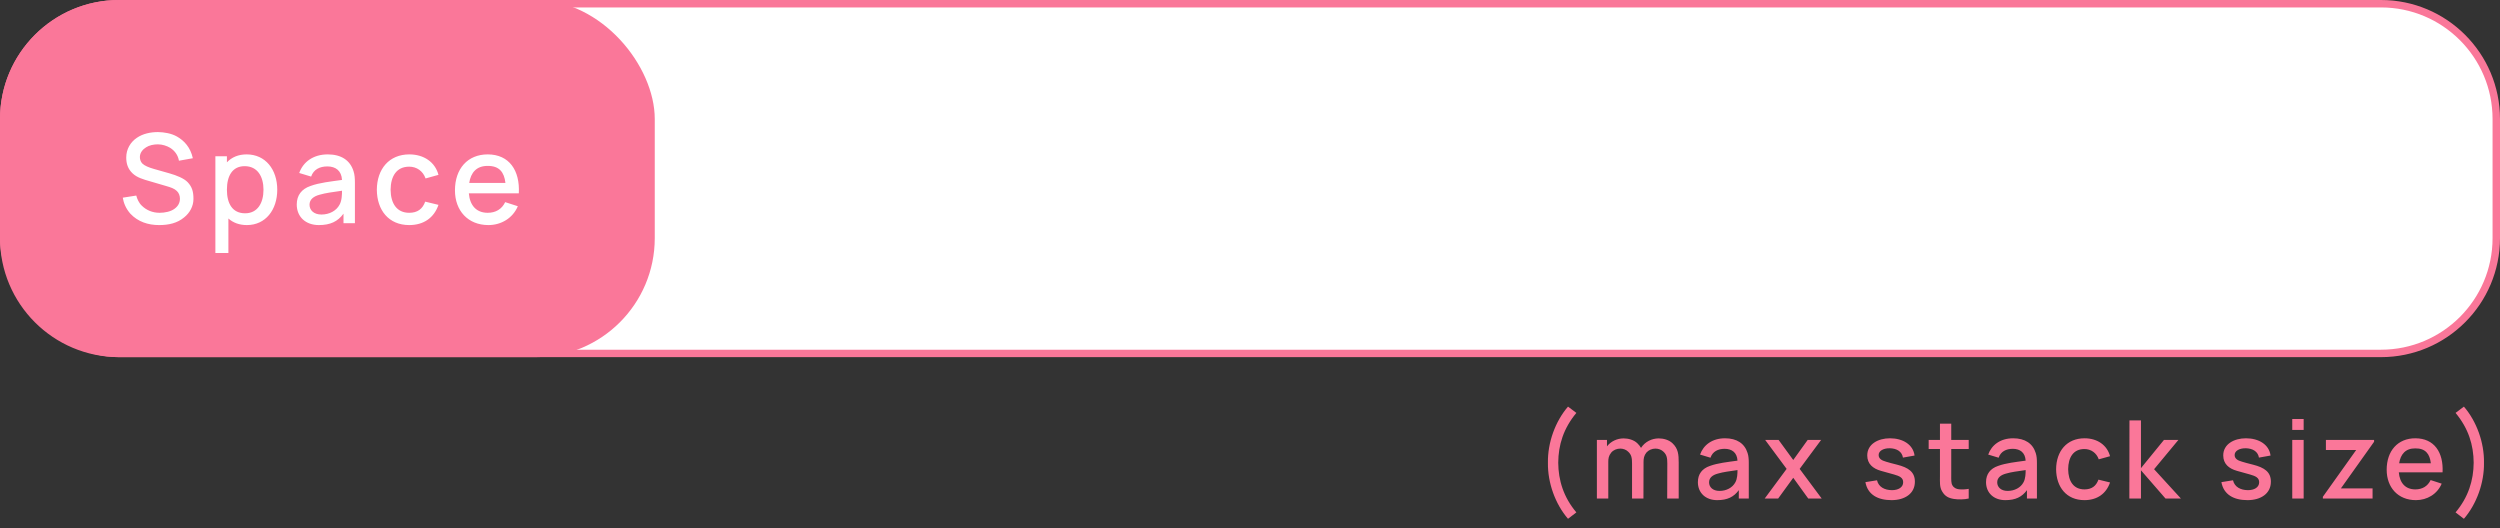 <svg width="336" height="71" viewBox="0 0 336 71" fill="none" xmlns="http://www.w3.org/2000/svg">
<rect x="0" y="0" width="336" height="71" fill="#333333" stroke="none"/>
<path d="M0.5 16C0.5 7.44 7.44 0.5 16 0.5H320C328.56 0.5 335.5 7.44 335.5 16V32C335.5 40.56 328.56 47.5 320 47.5H16C7.44 47.5 0.5 40.56 0.5 32V16Z" fill="white" stroke="#FA7799"/>
<rect width="88" height="48" rx="16" fill="#FA7799"/>
<path d="M25.917 21.267C25.6 19.8 24.75 18.9 23.783 18.35C23.017 17.917 22.067 17.767 21.233 17.75C20.233 17.75 19.2 17.967 18.4 18.517C17.533 19.1 16.967 20.05 16.967 21.167C16.967 21.983 17.183 22.7 17.817 23.3C18.417 23.867 19.233 24.1 20.167 24.367L22.383 25.017C22.95 25.183 23.417 25.333 23.767 25.667C24.05 25.933 24.183 26.317 24.183 26.7C24.183 27.233 23.95 27.7 23.467 28.05C22.967 28.433 22.167 28.6 21.45 28.6C20.5 28.6 19.683 28.25 19.083 27.667C18.65 27.267 18.417 26.7 18.317 26.283L16.5 26.567C16.617 27.283 16.917 28.033 17.517 28.717C18.55 29.817 19.917 30.25 21.383 30.25C22.7 30.25 23.833 29.983 24.75 29.217C25.517 28.6 26 27.717 26 26.733C26 25.783 25.833 25.133 25.217 24.483C24.717 23.967 23.767 23.583 22.783 23.3L20.667 22.7C19.983 22.5 19.45 22.283 19.133 21.983C18.883 21.733 18.8 21.383 18.8 21.1C18.8 20.517 19.2 20.067 19.633 19.8C20.05 19.533 20.617 19.4 21.217 19.4C21.817 19.4 22.417 19.6 22.867 19.867C23.45 20.233 23.917 20.817 24.05 21.6L25.917 21.267ZM33.147 20.75C32.03 20.75 31.147 21.133 30.497 21.817V21H28.947V34H30.697V29.367C31.33 29.933 32.163 30.25 33.18 30.25C35.697 30.25 37.263 28.2 37.263 25.5C37.263 22.783 35.68 20.75 33.147 20.75ZM32.947 28.667C31.23 28.667 30.497 27.35 30.497 25.5C30.497 23.617 31.247 22.333 32.88 22.333C34.613 22.333 35.413 23.733 35.413 25.5C35.413 27.283 34.613 28.667 32.947 28.667ZM47.7 30V24.55C47.7 23.983 47.666 23.467 47.516 23.017C47.066 21.55 45.866 20.75 44.05 20.75C42.083 20.75 40.733 21.783 40.216 23.25L41.816 23.733C42.15 22.767 42.983 22.367 44 22.367C45.1 22.367 45.9 22.933 45.966 24.183C44.433 24.4 42.933 24.55 41.716 25C40.55 25.4 39.883 26.233 39.883 27.483C39.883 29.15 41.083 30.25 42.85 30.25C44.4 30.25 45.4 29.767 46.166 28.717V30H47.7ZM45.633 27.517C45.2 28.333 44.266 28.833 43.2 28.833C42.183 28.833 41.6 28.25 41.6 27.517C41.6 26.8 42.15 26.383 42.966 26.167C43.833 25.917 44.633 25.833 45.966 25.633C45.966 26.133 45.95 26.967 45.633 27.517ZM58.931 23.5C58.481 21.8 56.981 20.75 55.014 20.75C52.297 20.75 50.664 22.717 50.647 25.5C50.664 28.233 52.231 30.25 54.997 30.25C56.931 30.25 58.331 29.283 58.931 27.533L57.147 27.1C56.797 28.083 56.114 28.6 54.997 28.6C53.347 28.6 52.514 27.367 52.497 25.5C52.514 23.7 53.281 22.4 54.997 22.4C55.997 22.4 56.847 22.983 57.197 23.983L58.931 23.5ZM63.013 25.983H69.729C69.896 22.917 68.446 20.75 65.546 20.75C62.846 20.75 61.146 22.683 61.146 25.583C61.146 28.3 62.879 30.25 65.646 30.25C67.346 30.25 68.913 29.333 69.596 27.717L67.896 27.167C67.446 28.117 66.613 28.6 65.546 28.6C64.013 28.6 63.146 27.6 63.013 25.983ZM65.546 22.3C67.096 22.283 67.763 23.133 67.929 24.583H63.063C63.279 23.2 64.046 22.283 65.546 22.3Z" fill="white"/>
<path d="M211.863 55.494C210.127 57.579 209.442 59.81 209.427 62.188C209.442 64.55 210.142 66.825 211.863 68.867L210.74 69.727C209.033 67.744 207.998 64.9 208.042 62.188C207.998 59.475 209.033 56.631 210.74 54.648L211.863 55.494ZM224.786 59.577C224.305 59.11 223.561 58.921 222.934 58.921C221.986 58.921 221.067 59.388 220.557 60.19V60.204C220.425 59.985 220.28 59.781 220.061 59.577C219.58 59.11 218.836 58.921 218.209 58.921C217.334 58.921 216.503 59.315 215.978 59.985V59.125H214.621V67H216.153V62.071C216.153 61.633 216.211 61.24 216.546 60.831C216.838 60.481 217.29 60.292 217.771 60.292C218.165 60.292 218.559 60.438 218.836 60.715C219.273 61.123 219.346 61.56 219.346 62.275V67H220.878L220.892 62.173V62.071C220.892 61.633 220.95 61.24 221.271 60.831C221.578 60.481 222.03 60.292 222.496 60.292C222.89 60.292 223.298 60.438 223.575 60.715C224.013 61.123 224.086 61.56 224.086 62.275L224.071 67H225.617V62.173C225.617 61.108 225.559 60.306 224.786 59.577ZM235.036 67V62.231C235.036 61.735 235.007 61.283 234.876 60.89C234.482 59.606 233.432 58.906 231.842 58.906C230.121 58.906 228.94 59.81 228.488 61.094L229.888 61.517C230.18 60.671 230.909 60.321 231.798 60.321C232.761 60.321 233.461 60.817 233.519 61.91C232.178 62.1 230.865 62.231 229.801 62.625C228.78 62.975 228.196 63.704 228.196 64.798C228.196 66.256 229.246 67.219 230.792 67.219C232.148 67.219 233.023 66.796 233.694 65.877V67H235.036ZM233.228 64.827C232.848 65.542 232.032 65.979 231.098 65.979C230.209 65.979 229.698 65.469 229.698 64.827C229.698 64.2 230.18 63.835 230.894 63.646C231.653 63.427 232.353 63.354 233.519 63.179C233.519 63.617 233.505 64.346 233.228 64.827ZM244.761 59.125H242.953L241.013 61.823L239.044 59.125H237.236L240.124 63.019L237.178 67H238.986L241.013 64.215L243.026 67H244.834L241.874 63.019L244.761 59.125ZM257.317 61.225C257.127 59.752 255.742 58.906 254.007 58.906C252.432 58.906 250.959 59.679 250.959 61.21C250.959 62.348 251.717 62.975 252.796 63.281L254.575 63.777C255.29 63.981 255.786 64.2 255.786 64.812C255.786 65.513 255.115 65.877 254.284 65.877C253.307 65.877 252.475 65.454 252.271 64.55L250.711 64.798C251.017 66.49 252.388 67.219 254.225 67.219C256.004 67.219 257.361 66.344 257.361 64.74C257.361 63.427 256.5 62.844 254.954 62.45C254.313 62.29 253.875 62.173 253.496 62.056C252.854 61.881 252.49 61.619 252.49 61.152C252.49 60.583 253.161 60.219 254.036 60.248C254.925 60.277 255.625 60.685 255.757 61.502L257.317 61.225ZM262.247 60.35H264.595V59.125H262.247V56.938H260.73V59.125H259.213V60.35H260.73V63.908C260.73 64.769 260.657 65.469 261.036 66.067C261.401 66.694 261.882 66.942 262.597 67.058C263.136 67.146 264.026 67.146 264.595 67V65.702C264.186 65.775 263.705 65.804 263.297 65.76C262.947 65.731 262.597 65.571 262.407 65.235C262.218 64.929 262.247 64.463 262.247 63.821V60.35ZM273.763 67V62.231C273.763 61.735 273.734 61.283 273.603 60.89C273.209 59.606 272.159 58.906 270.569 58.906C268.848 58.906 267.667 59.81 267.215 61.094L268.615 61.517C268.907 60.671 269.636 60.321 270.525 60.321C271.488 60.321 272.188 60.817 272.246 61.91C270.905 62.1 269.592 62.231 268.528 62.625C267.507 62.975 266.923 63.704 266.923 64.798C266.923 66.256 267.973 67.219 269.519 67.219C270.875 67.219 271.75 66.796 272.421 65.877V67H273.763ZM271.955 64.827C271.575 65.542 270.759 65.979 269.825 65.979C268.936 65.979 268.425 65.469 268.425 64.827C268.425 64.2 268.907 63.835 269.621 63.646C270.38 63.427 271.08 63.354 272.246 63.179C272.246 63.617 272.232 64.346 271.955 64.827ZM283.59 61.312C283.196 59.825 281.884 58.906 280.163 58.906C277.786 58.906 276.357 60.627 276.342 63.062C276.357 65.454 277.728 67.219 280.148 67.219C281.84 67.219 283.065 66.373 283.59 64.842L282.03 64.463C281.723 65.323 281.125 65.775 280.148 65.775C278.705 65.775 277.975 64.696 277.961 63.062C277.975 61.487 278.646 60.35 280.148 60.35C281.023 60.35 281.767 60.86 282.073 61.735L283.59 61.312ZM286.185 67H287.745V63.208L291.041 67H293.112L289.51 63.062L292.776 59.125H290.837L287.745 62.917V56.5H286.199L286.185 67ZM305.162 61.225C304.972 59.752 303.587 58.906 301.852 58.906C300.277 58.906 298.804 59.679 298.804 61.21C298.804 62.348 299.562 62.975 300.641 63.281L302.42 63.777C303.135 63.981 303.631 64.2 303.631 64.812C303.631 65.513 302.96 65.877 302.129 65.877C301.152 65.877 300.32 65.454 300.116 64.55L298.556 64.798C298.862 66.49 300.233 67.219 302.07 67.219C303.849 67.219 305.206 66.344 305.206 64.74C305.206 63.427 304.345 62.844 302.799 62.45C302.158 62.29 301.72 62.173 301.341 62.056C300.699 61.881 300.335 61.619 300.335 61.152C300.335 60.583 301.006 60.219 301.881 60.248C302.77 60.277 303.47 60.685 303.602 61.502L305.162 61.225ZM308.079 56.31V57.783H309.611V56.31H308.079ZM308.079 59.125H309.611V67H308.079V59.125ZM318.873 65.644H314.614L319.077 59.373V59.125H312.602V60.481H316.671L312.193 66.767V67H318.873V65.644ZM322.403 63.485H328.28C328.425 60.802 327.157 58.906 324.619 58.906C322.257 58.906 320.769 60.598 320.769 63.135C320.769 65.513 322.286 67.219 324.707 67.219C326.194 67.219 327.565 66.417 328.163 65.002L326.675 64.521C326.282 65.352 325.553 65.775 324.619 65.775C323.278 65.775 322.519 64.9 322.403 63.485ZM324.619 60.263C325.975 60.248 326.559 60.992 326.705 62.26H322.446C322.636 61.05 323.307 60.248 324.619 60.263ZM330.026 55.494L331.149 54.648C332.855 56.631 333.89 59.475 333.847 62.188C333.89 64.9 332.855 67.744 331.149 69.727L330.026 68.867C331.747 66.825 332.447 64.55 332.461 62.188C332.447 59.81 331.761 57.579 330.026 55.494Z" fill="#FA7799"/>
</svg>
